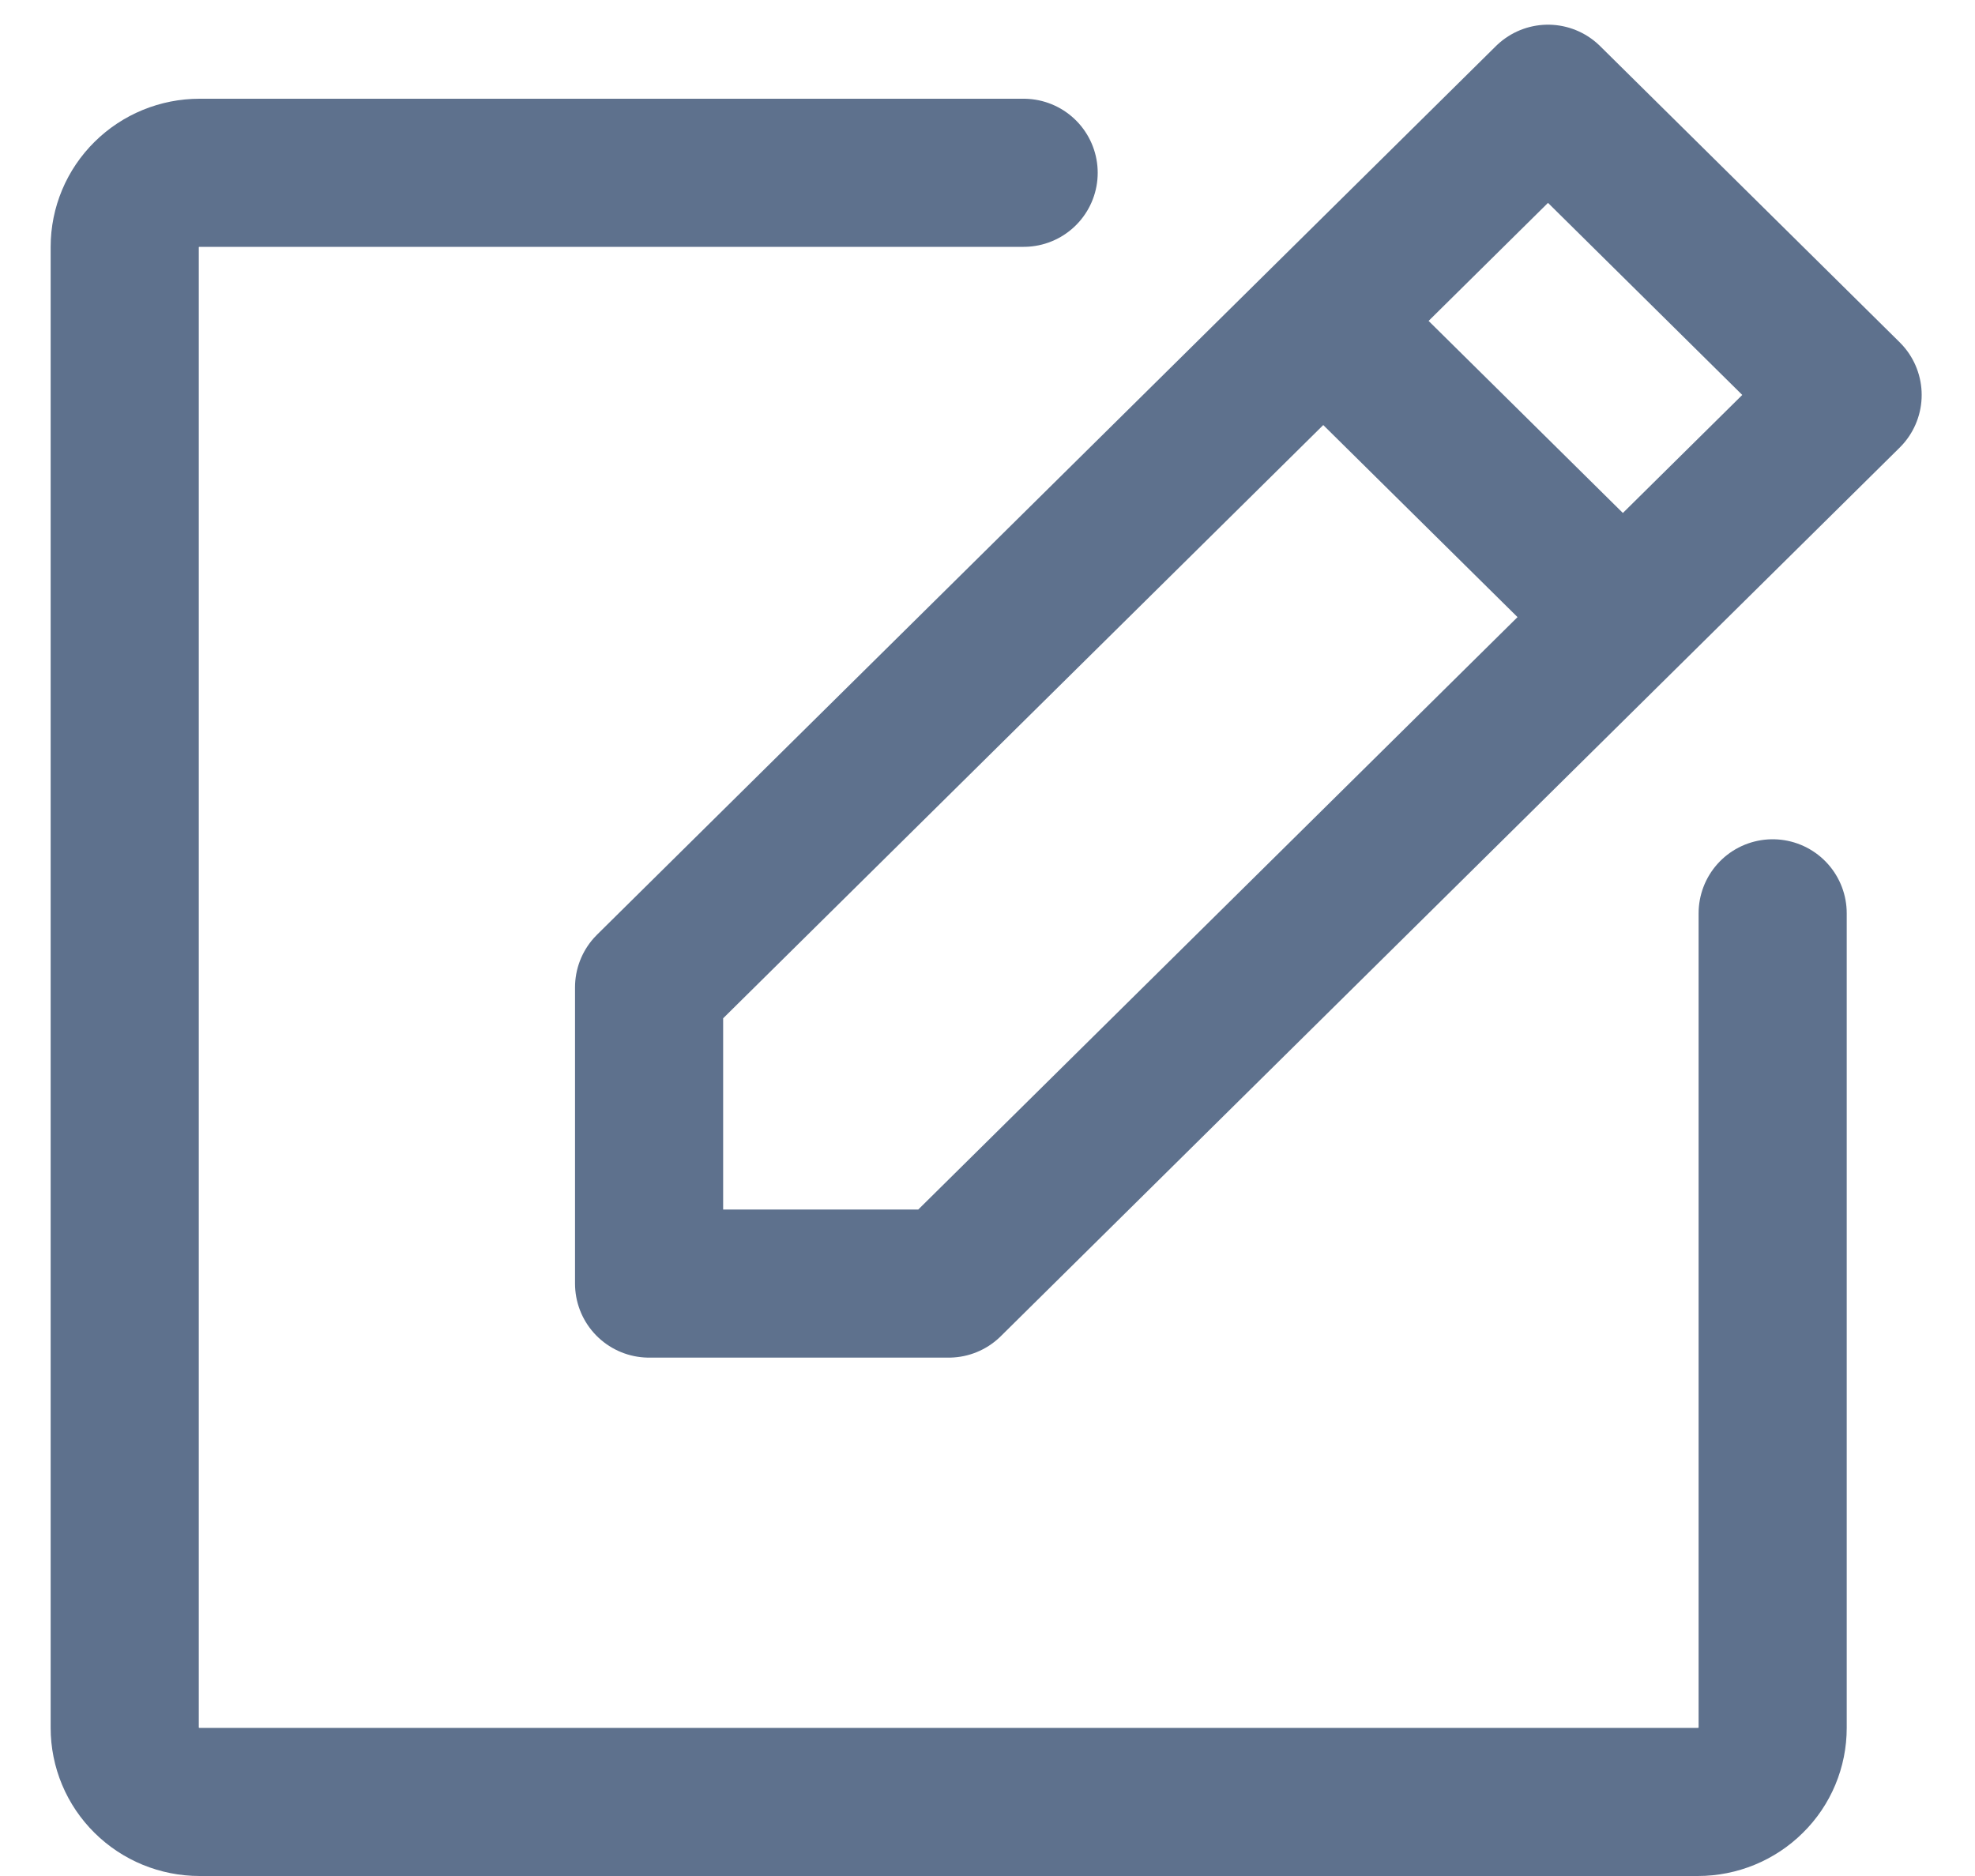 <svg width="20" height="19" viewBox="0 0 20 19" fill="none" xmlns="http://www.w3.org/2000/svg">
<path d="M13.4 3.25L16.434 6.25M17.951 9.25V17.5C17.951 17.699 17.872 17.89 17.729 18.03C17.587 18.171 17.394 18.25 17.193 18.25H2.021C1.82 18.25 1.627 18.171 1.485 18.03C1.343 17.89 1.263 17.699 1.263 17.5V2.5C1.263 2.301 1.343 2.11 1.485 1.97C1.627 1.829 1.82 1.75 2.021 1.75H10.366M9.607 13H6.573V10L15.676 1L18.71 4L9.607 13Z" stroke="#5E718D" stroke-width="1.5" stroke-linecap="round" stroke-linejoin="round"/>
</svg>
